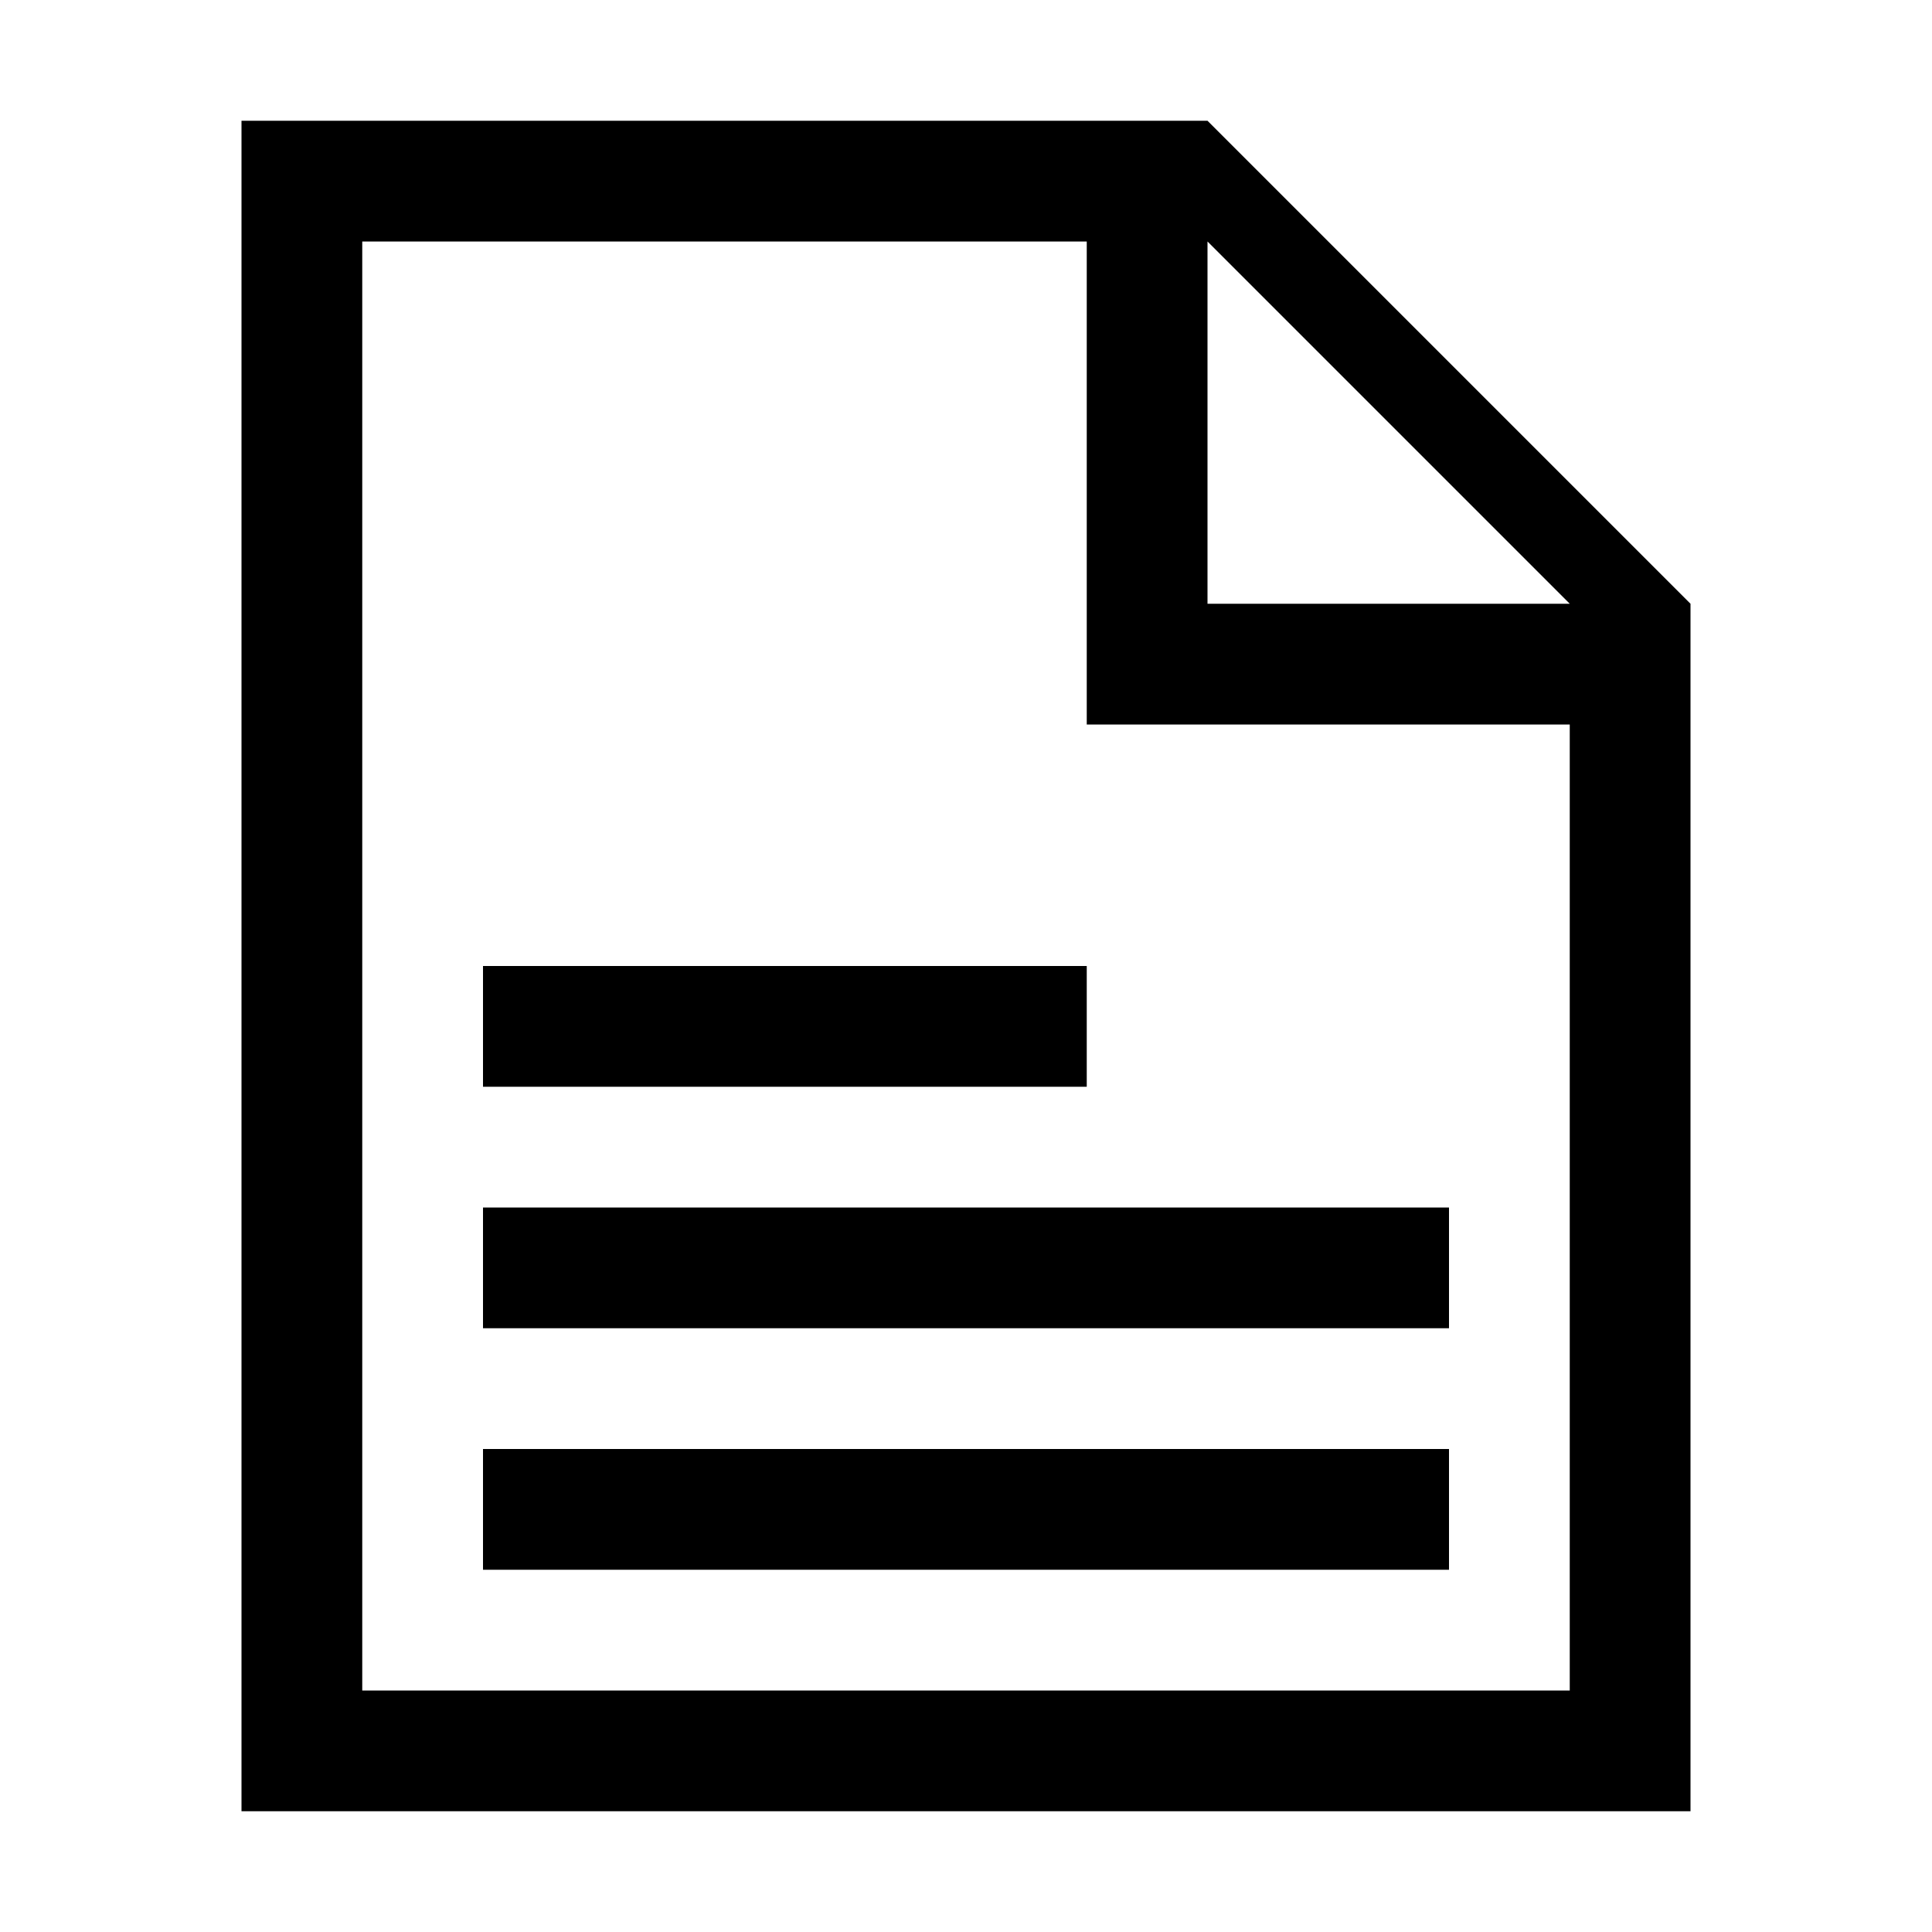 <!-- Generated by IcoMoon.io -->
<svg version="1.1" xmlns="http://www.w3.org/2000/svg" width="16" height="16" viewBox="0 0 16 16">
<title>FileText</title>
<path d="M2 1v14h12v-10l-4-4h-8zM3 2h6v4h4v8h-10v-12zM10 2l3 3h-3v-3zM4 8v1h5v-1h-5zM4 10v1h8v-1h-8zM4 12v1h8v-1h-8z"></path>
</svg>
